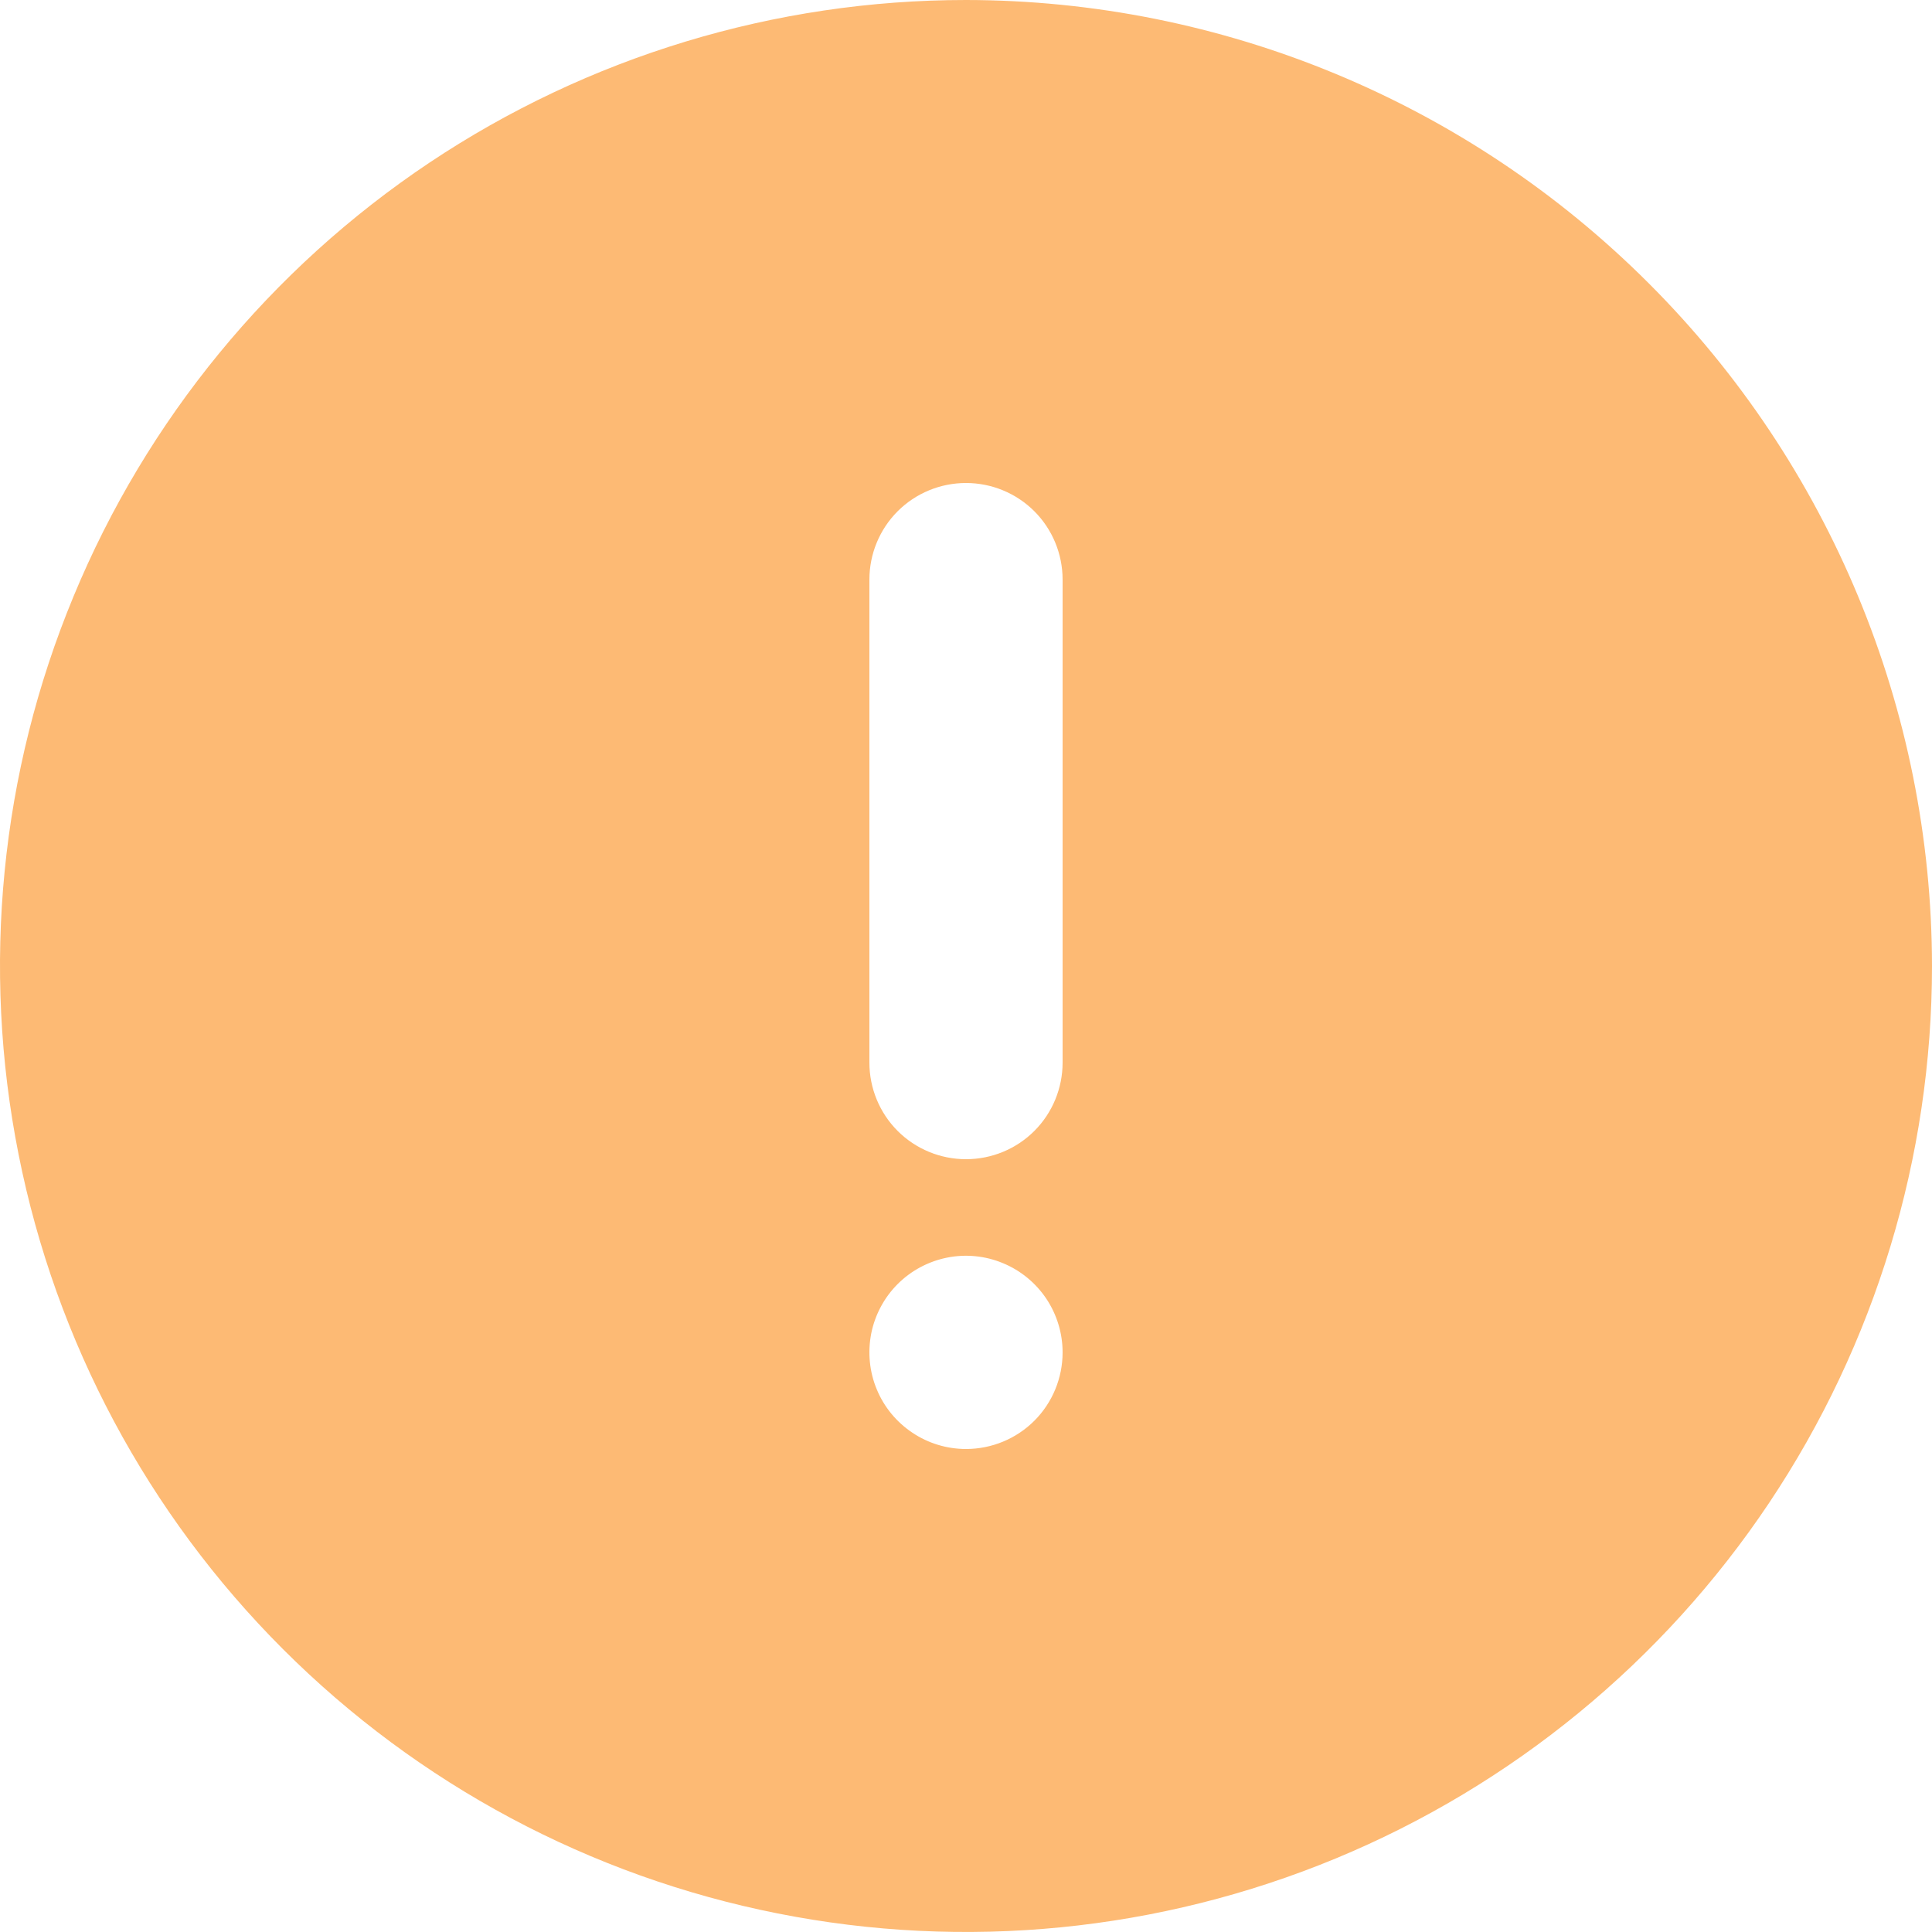 <svg width="16" height="16" viewBox="0 0 16 16" fill="none" xmlns="http://www.w3.org/2000/svg">
<path d="M8 0C6.418 0 4.871 0.469 3.555 1.348C2.24 2.227 1.214 3.477 0.609 4.939C0.003 6.4 -0.155 8.009 0.154 9.561C0.462 11.113 1.224 12.538 2.343 13.657C3.462 14.776 4.887 15.538 6.439 15.846C7.991 16.155 9.6 15.996 11.062 15.391C12.523 14.786 13.773 13.76 14.652 12.445C15.531 11.129 16 9.582 16 8C15.998 5.879 15.154 3.845 13.654 2.346C12.155 0.846 10.121 0.002 8 0ZM8 12C7.842 12 7.687 11.953 7.556 11.865C7.424 11.777 7.321 11.652 7.261 11.506C7.2 11.36 7.185 11.199 7.215 11.044C7.246 10.889 7.322 10.746 7.434 10.634C7.546 10.522 7.689 10.446 7.844 10.415C7.999 10.384 8.16 10.4 8.306 10.461C8.452 10.521 8.577 10.624 8.665 10.755C8.753 10.887 8.8 11.042 8.8 11.2C8.8 11.412 8.716 11.616 8.566 11.766C8.416 11.916 8.212 12 8 12ZM8.8 8.8C8.8 9.012 8.716 9.216 8.566 9.366C8.416 9.516 8.212 9.6 8 9.6C7.788 9.6 7.584 9.516 7.434 9.366C7.284 9.216 7.2 9.012 7.2 8.8V4.8C7.2 4.588 7.284 4.384 7.434 4.234C7.584 4.084 7.788 4 8 4C8.212 4 8.416 4.084 8.566 4.234C8.716 4.384 8.8 4.588 8.8 4.8V8.8Z" fill="#FDBA74"/>
</svg>
